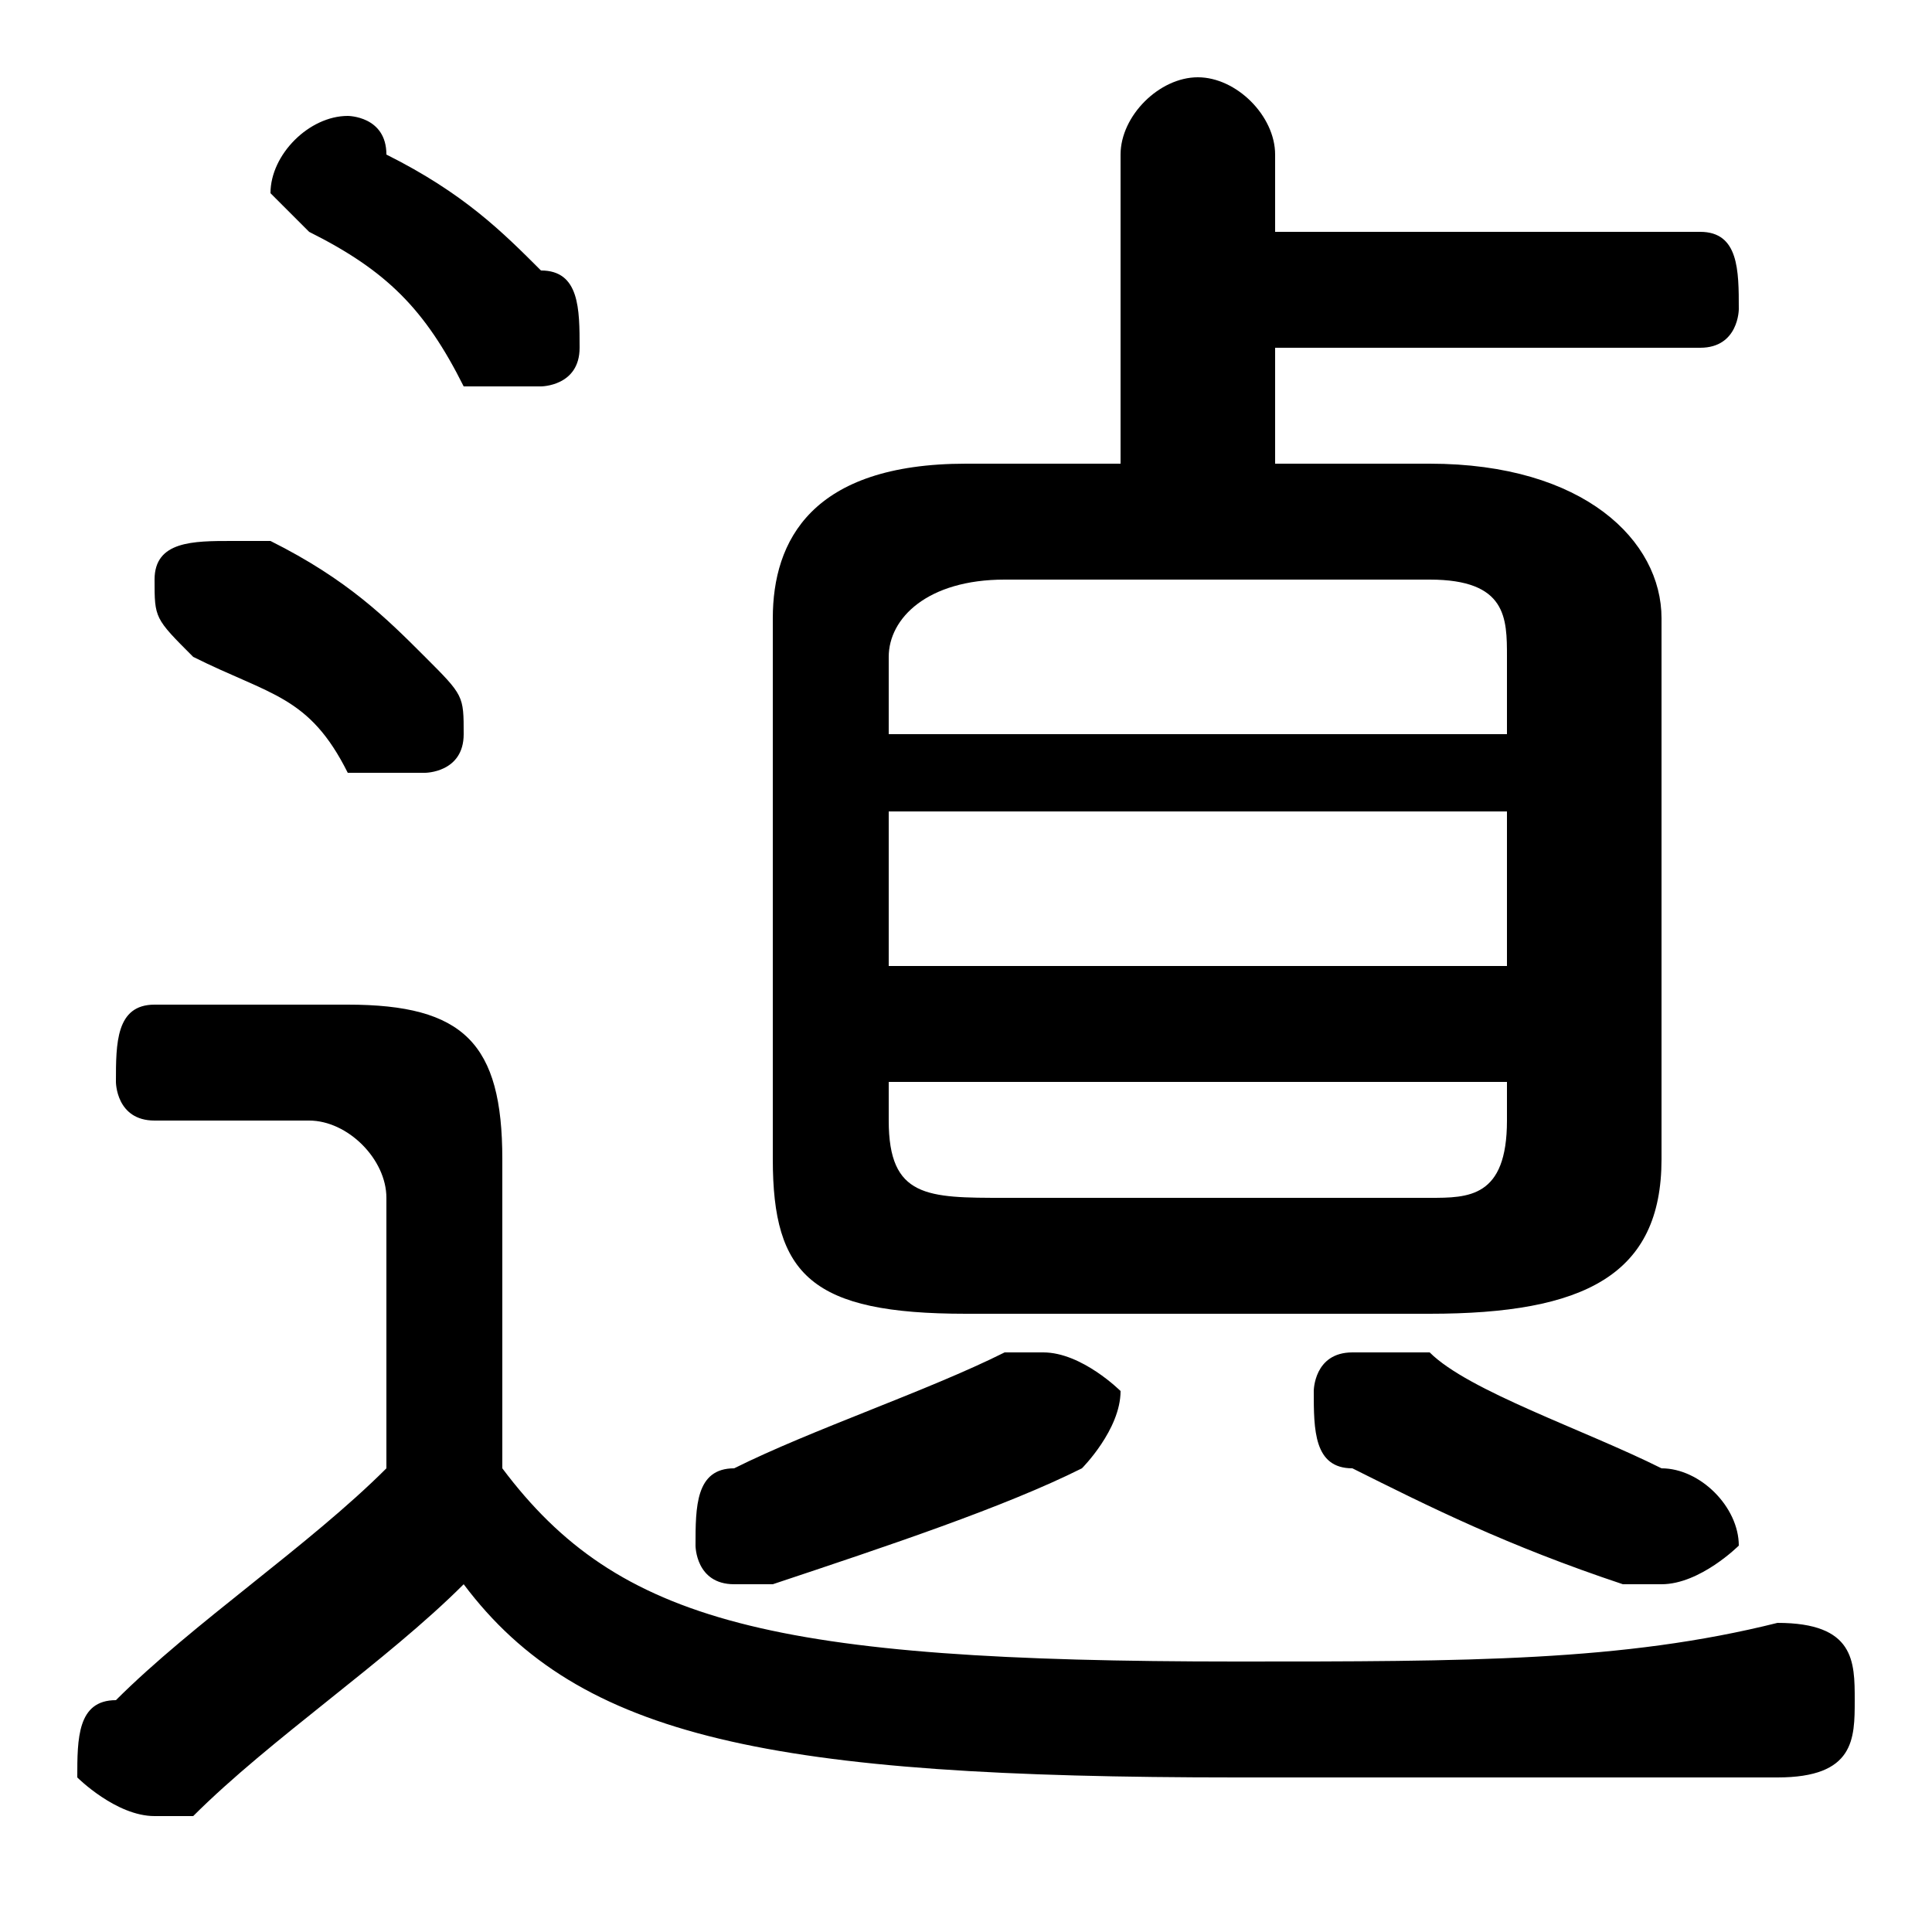 <svg xmlns="http://www.w3.org/2000/svg" viewBox="0 -44.0 50.0 50.0">
    <rect x="0" y="-44.0" width="50.0" height="50.0" fill="#808080" stroke="none"/>
    <g transform="scale(1, -1)">
        <!-- ボディの枠 -->
        <rect x="0" y="-6.0" width="50.0" height="50.0"
            stroke="white" fill="white"/>
        <!-- グリフ座標系の原点 -->
        <circle cx="0" cy="0" r="5" fill="white"/>
        <!-- グリフのアウトライン -->
        <g style="fill:black;stroke:#000000;stroke-width:0;stroke-linecap:round;stroke-linejoin:round;">
        <path d="M 29.0 32.0 L 25.0 32.0 C 21.0 32.0 20.0 30.0 20.0 28.0 L 20.0 14.0 C 20.0 11.0 21.0 10.0 25.0 10.0 L 37.0 10.0 C 41.0 10.0 43.0 11.0 43.0 14.0 L 43.0 28.0 C 43.0 30.0 41.0 32.0 37.0 32.0 L 33.0 32.0 L 33.0 35.0 L 44.0 35.0 C 45.0 35.0 45.0 36.0 45.0 36.0 C 45.0 37.0 45.0 38.0 44.0 38.0 L 33.0 38.0 L 33.0 40.0 C 33.0 41.0 32.0 42.0 31.0 42.0 C 30.0 42.0 29.0 41.0 29.0 40.0 Z M 26.0 13.0 C 24.0 13.0 23.0 13.0 23.0 15.0 L 23.0 16.0 L 39.0 16.0 L 39.0 15.0 C 39.0 13.0 38.0 13.0 37.0 13.0 Z M 39.0 19.0 L 23.0 19.0 L 23.0 23.0 L 39.0 23.0 Z M 39.0 25.0 L 23.0 25.0 L 23.0 27.0 C 23.0 28.0 24.0 29.0 26.0 29.0 L 37.0 29.0 C 39.0 29.0 39.0 28.0 39.0 27.0 Z M 13.0 14.0 C 13.0 17.0 12.0 18.0 9.0 18.0 L 4.0 18.0 C 3.0 18.0 3.0 17.0 3.0 16.0 C 3.0 16.0 3.0 15.0 4.0 15.0 L 8.0 15.0 C 9.0 15.0 10.0 14.0 10.0 13.0 L 10.0 6.0 C 8.0 4.0 5.0 2.0 3.0 0.0 C 2.0 -0.0 2.0 -1.0 2.0 -2.0 C 2.0 -2.0 3.0 -3.0 4.0 -3.0 C 4.0 -3.0 4.0 -3.0 5.0 -3.0 C 7.0 -1.0 10.0 1.0 12.0 3.0 C 15.0 -1.0 20.0 -2.0 32.0 -2.0 C 38.0 -2.0 42.0 -2.0 46.0 -2.0 C 48.0 -2.0 48.0 -1.0 48.0 -0.0 C 48.0 1.0 48.0 2.0 46.0 2.0 C 42.0 1.0 38.0 1.0 32.0 1.0 C 20.0 1.0 16.0 2.0 13.0 6.0 Z M 26.0 9.0 C 24.0 8.0 21.0 7.0 19.0 6.0 C 18.0 6.0 18.0 5.0 18.0 4.0 C 18.0 4.0 18.0 3.0 19.0 3.0 C 20.0 3.0 20.0 3.0 20.0 3.0 C 23.0 4.0 26.0 5.0 28.0 6.0 C 28.0 6.0 29.0 7.0 29.0 8.0 C 29.0 8.0 28.0 9.0 27.0 9.0 C 27.0 9.0 26.0 9.0 26.0 9.0 Z M 43.0 6.0 C 41.0 7.0 38.0 8.0 37.0 9.0 C 36.0 9.0 36.0 9.0 35.0 9.0 C 34.0 9.0 34.0 8.0 34.0 8.0 C 34.0 7.0 34.0 6.0 35.0 6.0 C 37.0 5.0 39.0 4.0 42.0 3.0 C 42.0 3.0 43.0 3.0 43.0 3.0 C 44.0 3.0 45.0 4.0 45.0 4.0 C 45.0 5.0 44.0 6.0 43.0 6.0 Z M 10.0 40.0 C 10.0 41.0 9.0 41.0 9.0 41.0 C 8.0 41.0 7.0 40.0 7.0 39.0 C 7.0 39.0 8.0 38.0 8.0 38.0 C 10.0 37.0 11.0 36.0 12.0 34.0 C 13.0 34.0 13.0 34.0 14.0 34.0 C 14.0 34.0 15.0 34.0 15.0 35.0 C 15.0 36.0 15.0 37.0 14.0 37.0 C 13.0 38.0 12.0 39.0 10.0 40.0 Z M 7.0 30.0 C 6.0 30.0 6.0 30.0 6.0 30.0 C 5.0 30.0 4.0 30.0 4.0 29.0 C 4.0 28.0 4.0 28.0 5.0 27.0 C 7.0 26.0 8.0 26.0 9.0 24.0 C 10.0 24.0 10.0 24.0 11.0 24.0 C 11.0 24.0 12.0 24.0 12.0 25.0 C 12.0 26.0 12.0 26.0 11.0 27.0 C 10.0 28.0 9.0 29.0 7.0 30.0 Z"/>
    </g>
    </g>
</svg>
